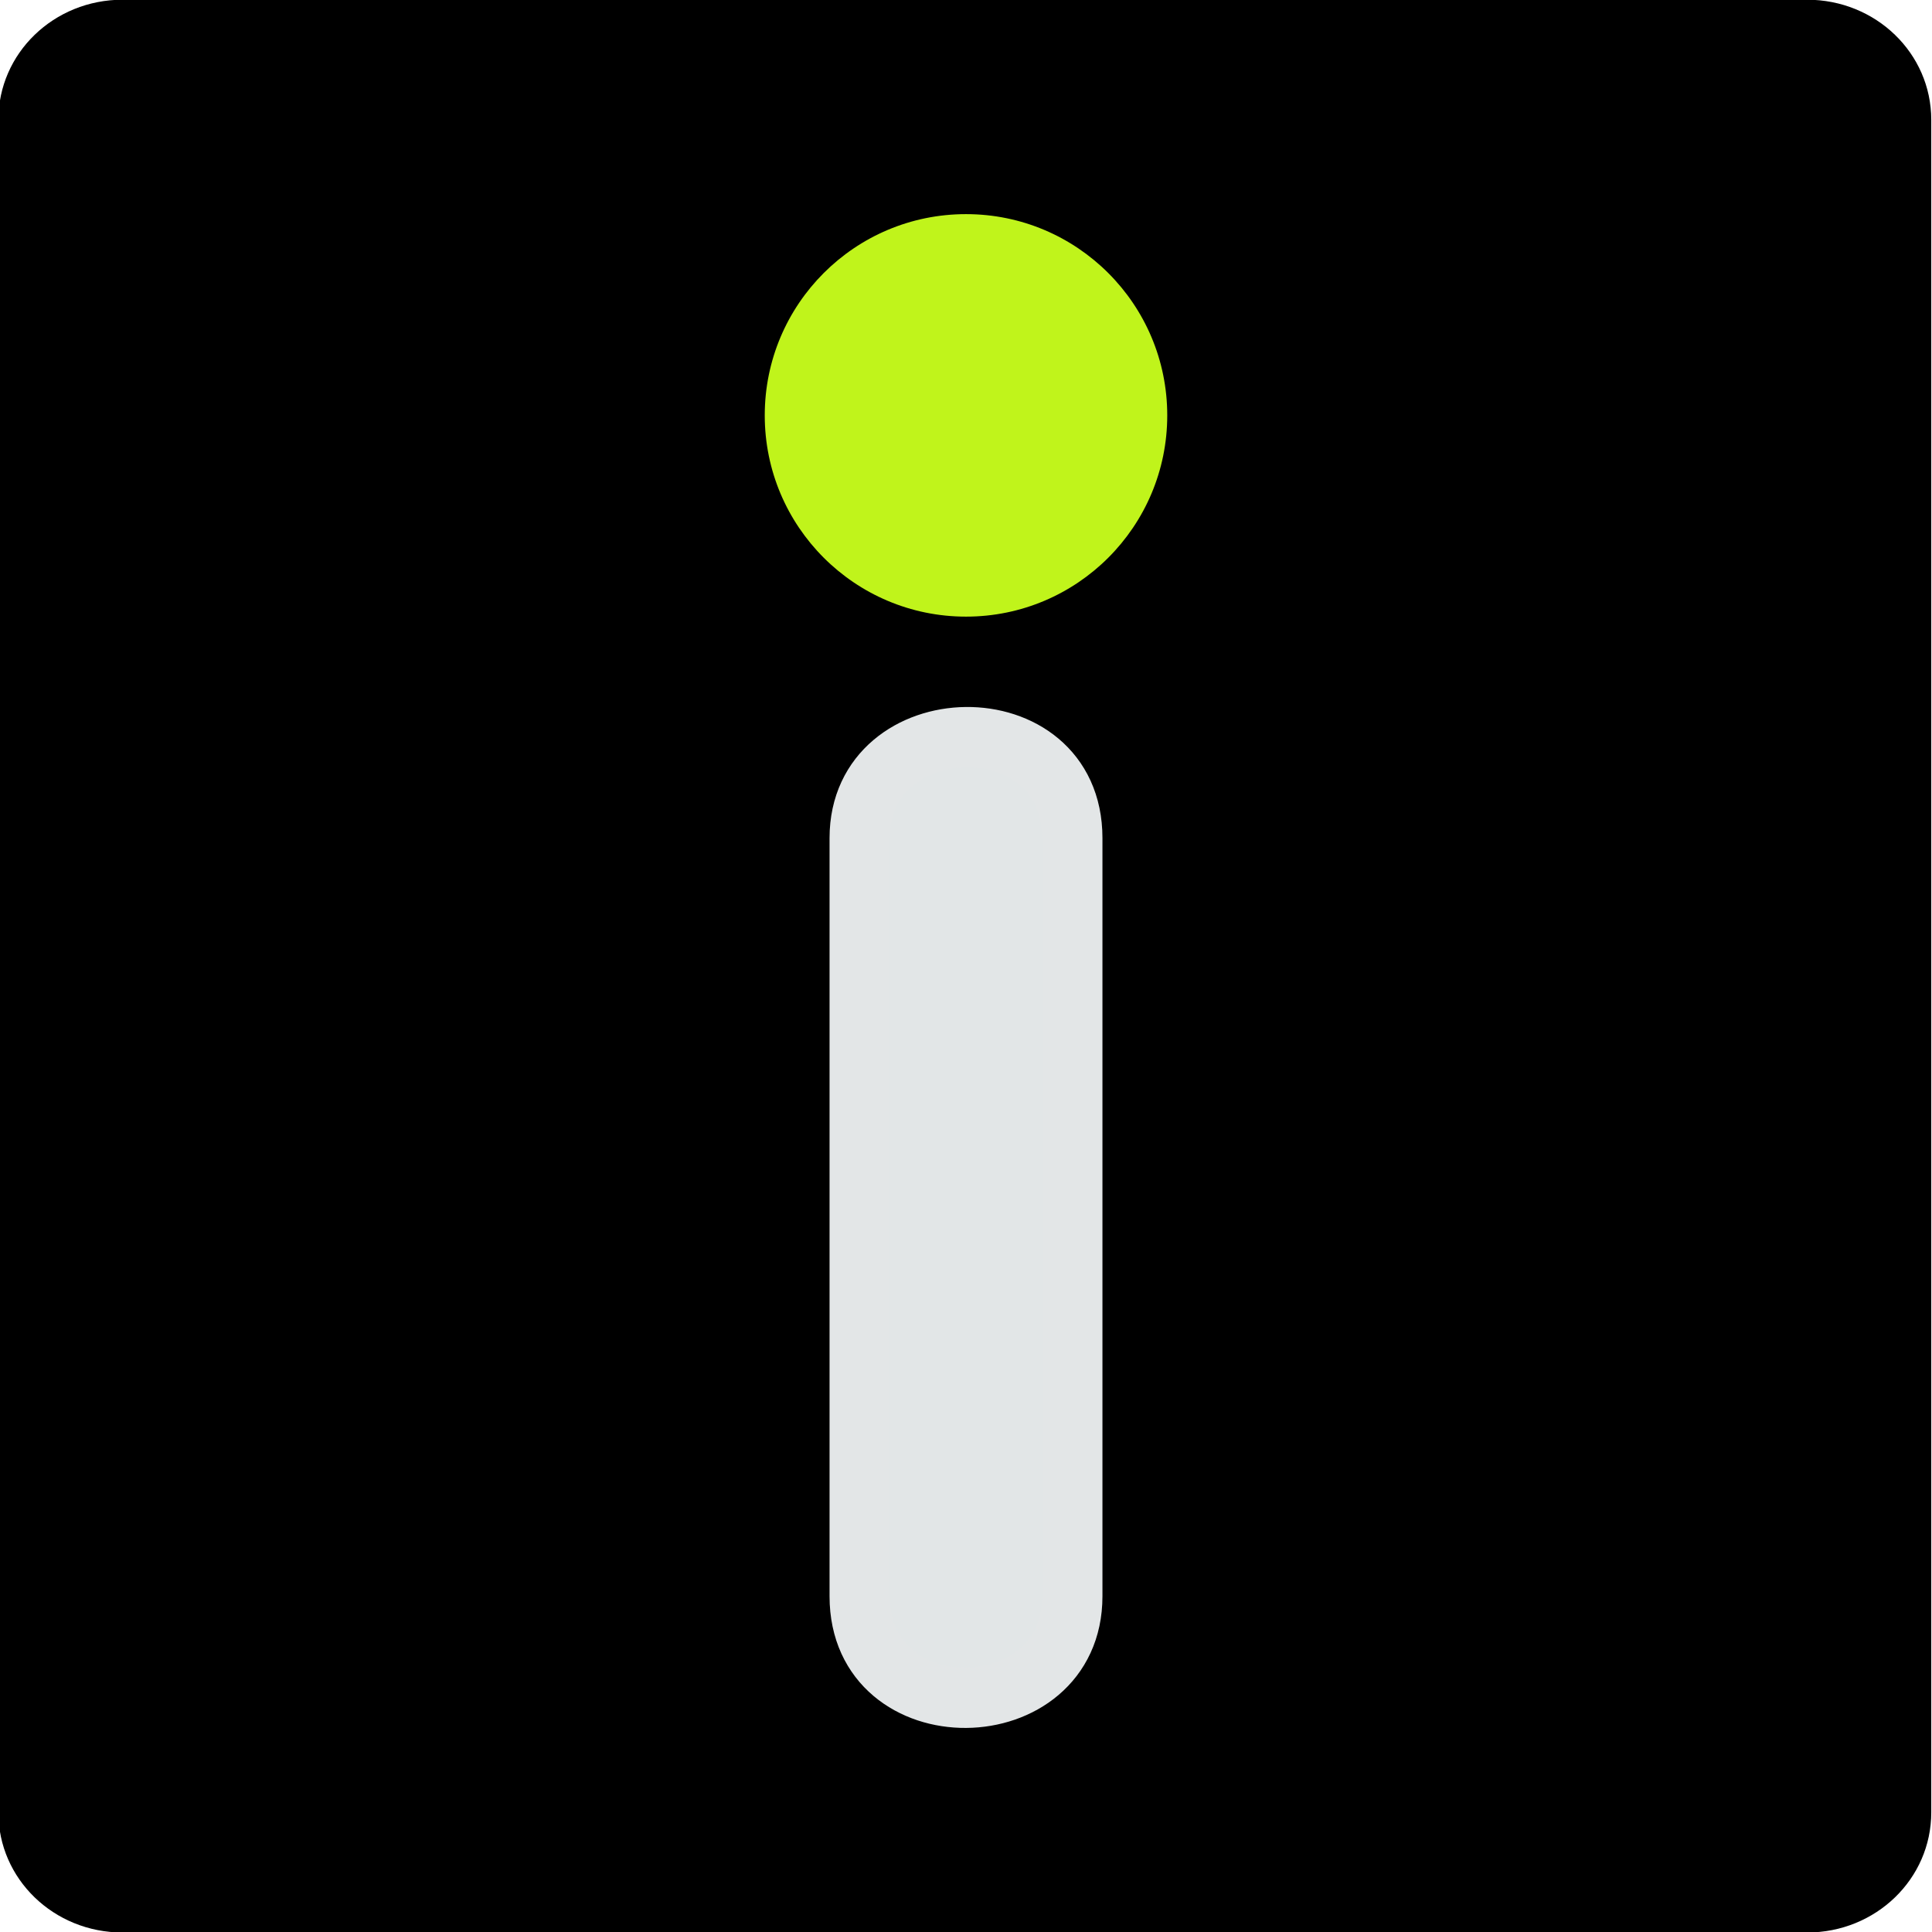 <svg xmlns="http://www.w3.org/2000/svg" viewBox="0 0 48 48"><g><path fill-rule="evenodd" d="m-170.49-27.421h87.55c3.577 0 6.458 2.783 6.458 6.241v87.978c0 3.457-2.88 6.241-6.457 6.241h-87.55c-3.577 0-6.457-2.783-6.457-6.241v-87.978c0-3.457 2.88-6.241 6.457-6.241" color="#000" transform="translate(-384.57-499.8) matrix(.478 0 0 .478 469.11 512.9)"/><g transform="translate(-384.57-499.8) translate(0 .32)"><path fill="#e2e6e7" stroke="#e3e6e7" stroke-linecap="round" stroke-linejoin="round" stroke-width="1.5" d="m405.93 539.14c0 3.4 5.28 3.32 5.28 0v-18.84c0-3.4-5.28-3.28-5.28 0z"/><circle cx="408.57" cy="509.8" r="5" fill="#c0f41b" fill-rule="evenodd" color="#000" color-interpolation="sRGB" color-interpolation-filters="linearRGB" color-rendering="auto" image-rendering="auto" shape-rendering="auto"/></g></g></svg>